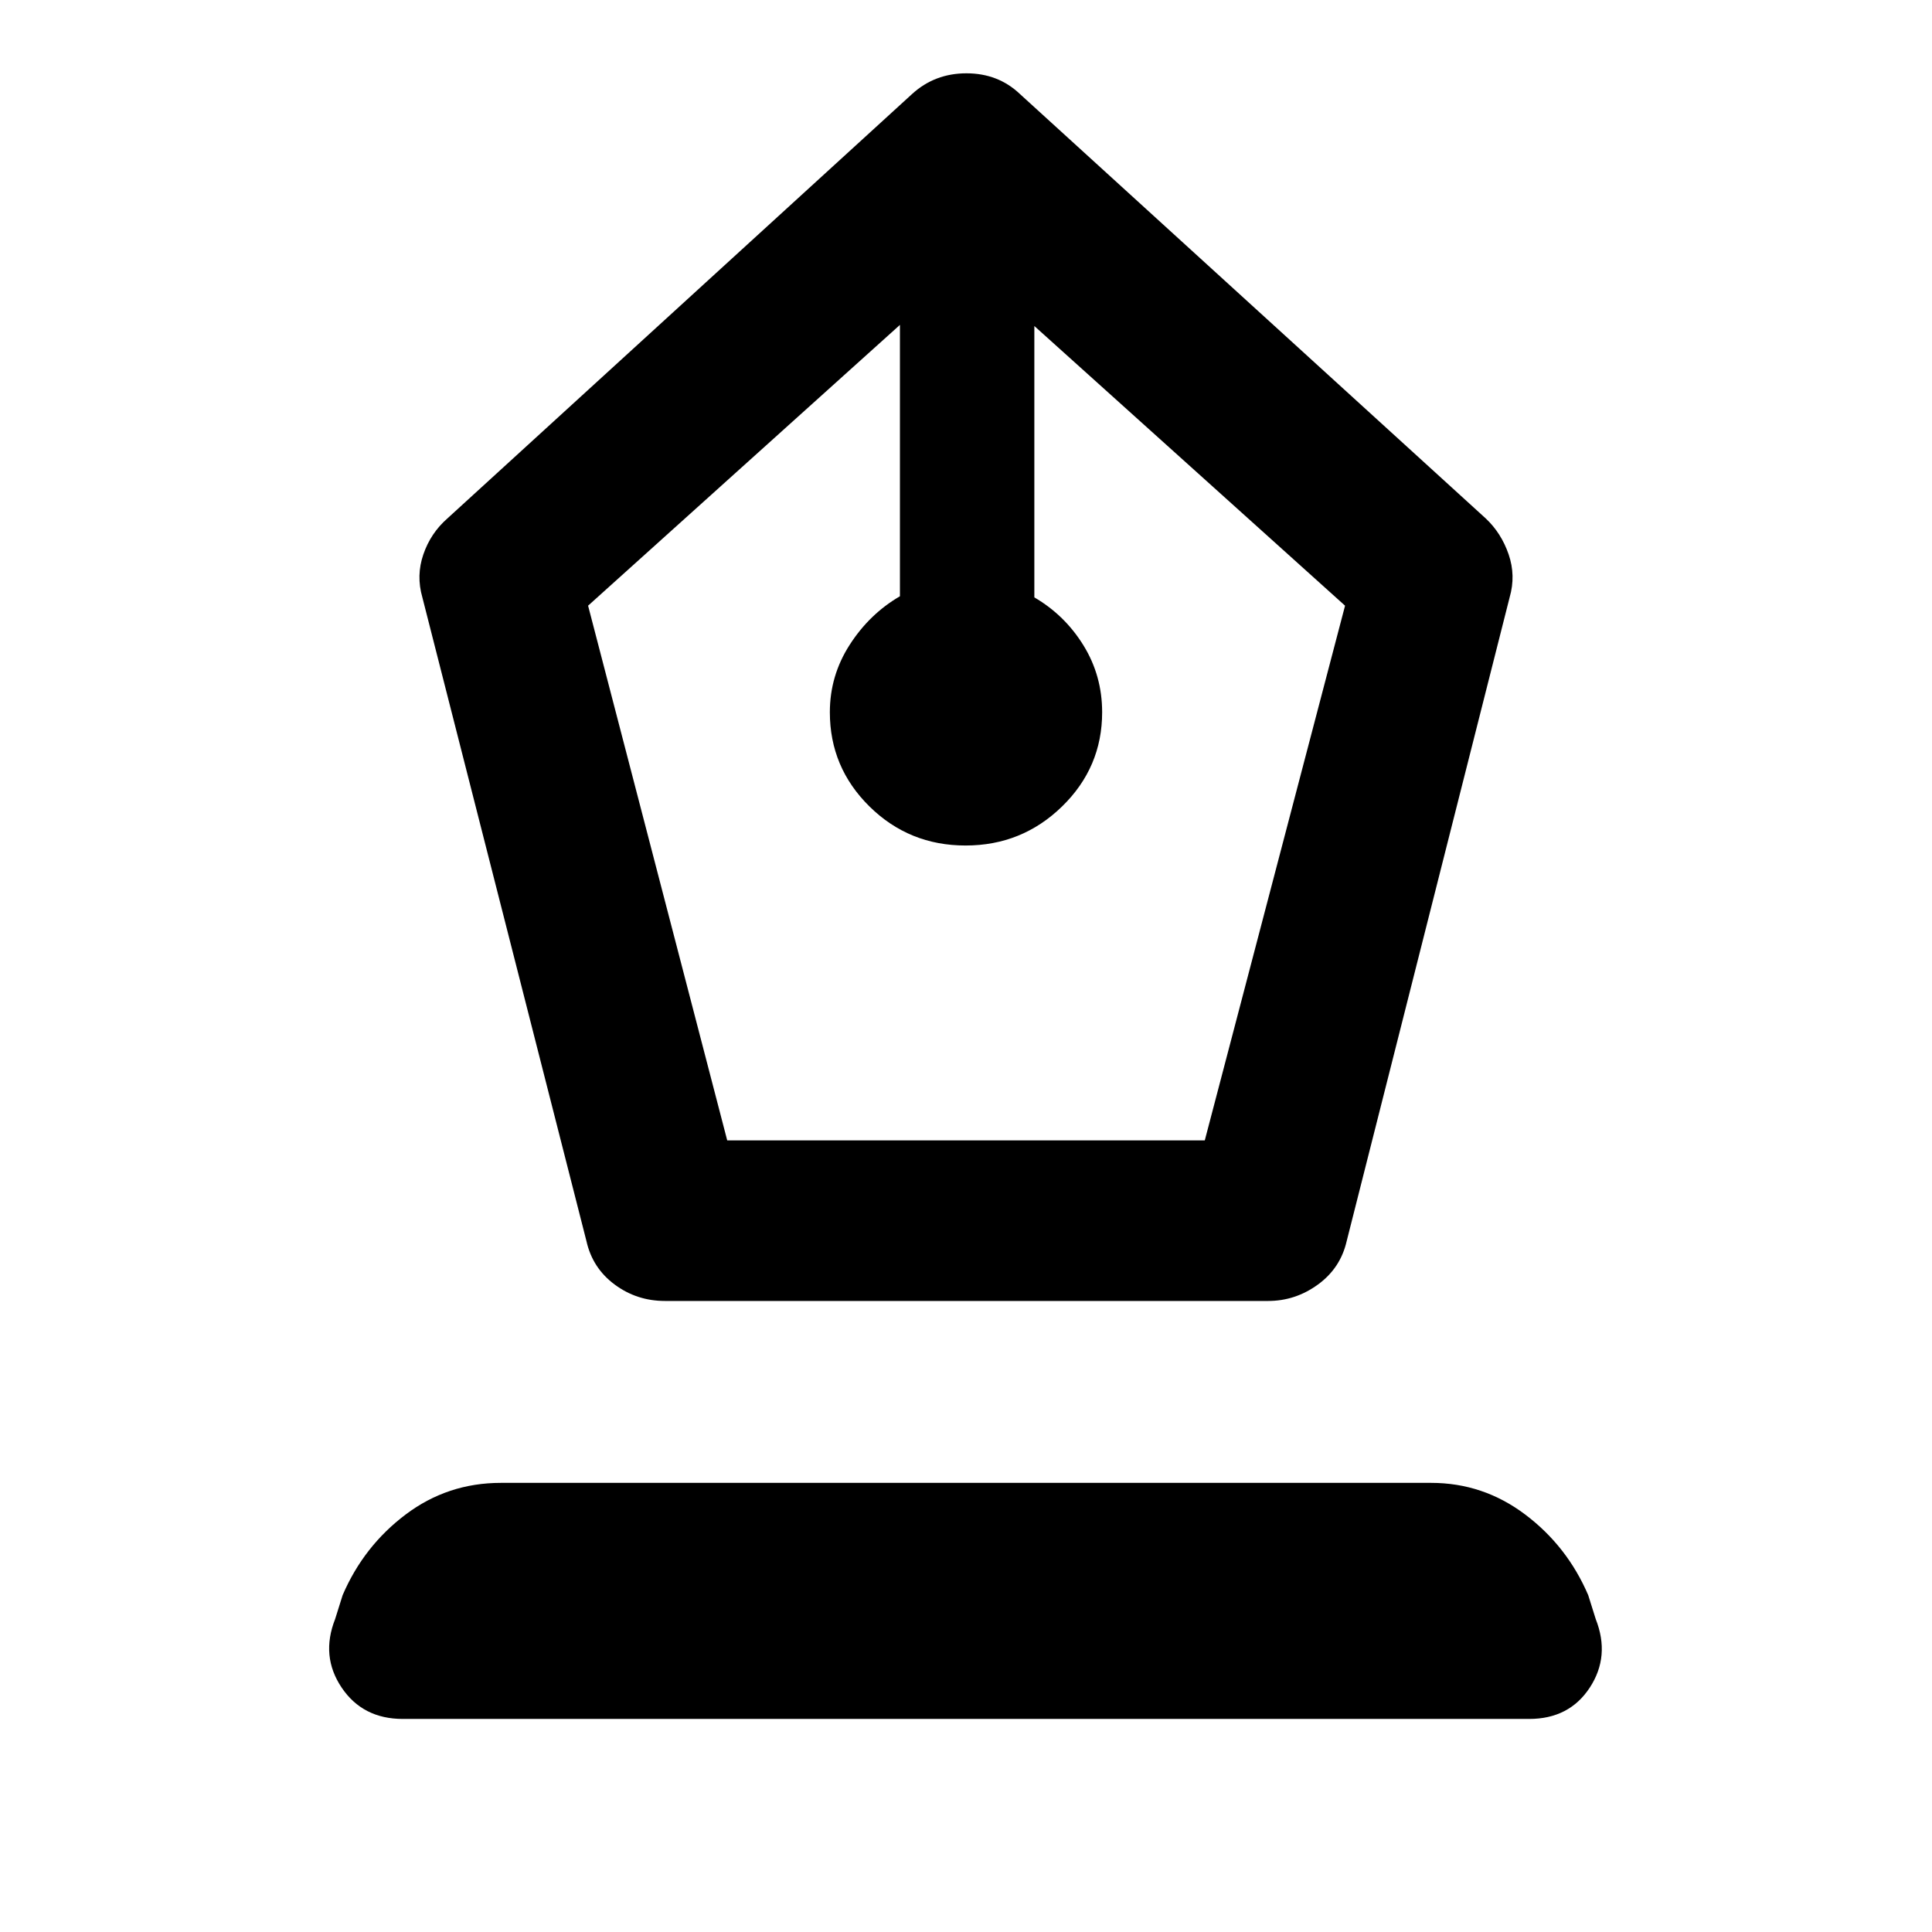 <svg xmlns="http://www.w3.org/2000/svg" width="48" height="48" viewBox="0 -960 960 960"><path d="M330.43-313.56q-14.01 0-25.02-8.17-11.02-8.17-14.02-21.62l-81.52-319.82q-3.13-10.83.5-21.37 3.63-10.55 11.89-17.81L453.22-913.3q11.27-10.27 27-10.27 15.74 0 26.56 10.27L738.3-702.35q7.7 7.26 11.33 17.81 3.63 10.54.5 21.37l-80.96 319.82q-3.06 13.45-14.28 21.62-11.22 8.17-24.76 8.17h-299.7Zm30.92-79.79h237.3l69.7-265.69L513.96-798v134.84q15.13 8.81 24.41 23.85 9.28 15.03 9.28 33.23 0 27.4-19.92 46.81-19.91 19.4-47.95 19.4-28.04 0-47.74-19.4-19.69-19.41-19.69-46.81 0-18.2 9.85-33.51 9.84-15.32 24.97-24.13v-134.84L292.22-659.04l69.13 265.69ZM200.17-105.87q-19.95 0-30.43-15.61t-3.22-34l3.74-11.91q10.46-24.36 31.32-40.07t47.29-15.71h462.26q25.84 0 46.71 15.71t31.33 40.07l3.74 11.91q7.26 18.39-2.93 34-10.2 15.61-30.15 15.61H200.17Z"/></svg>